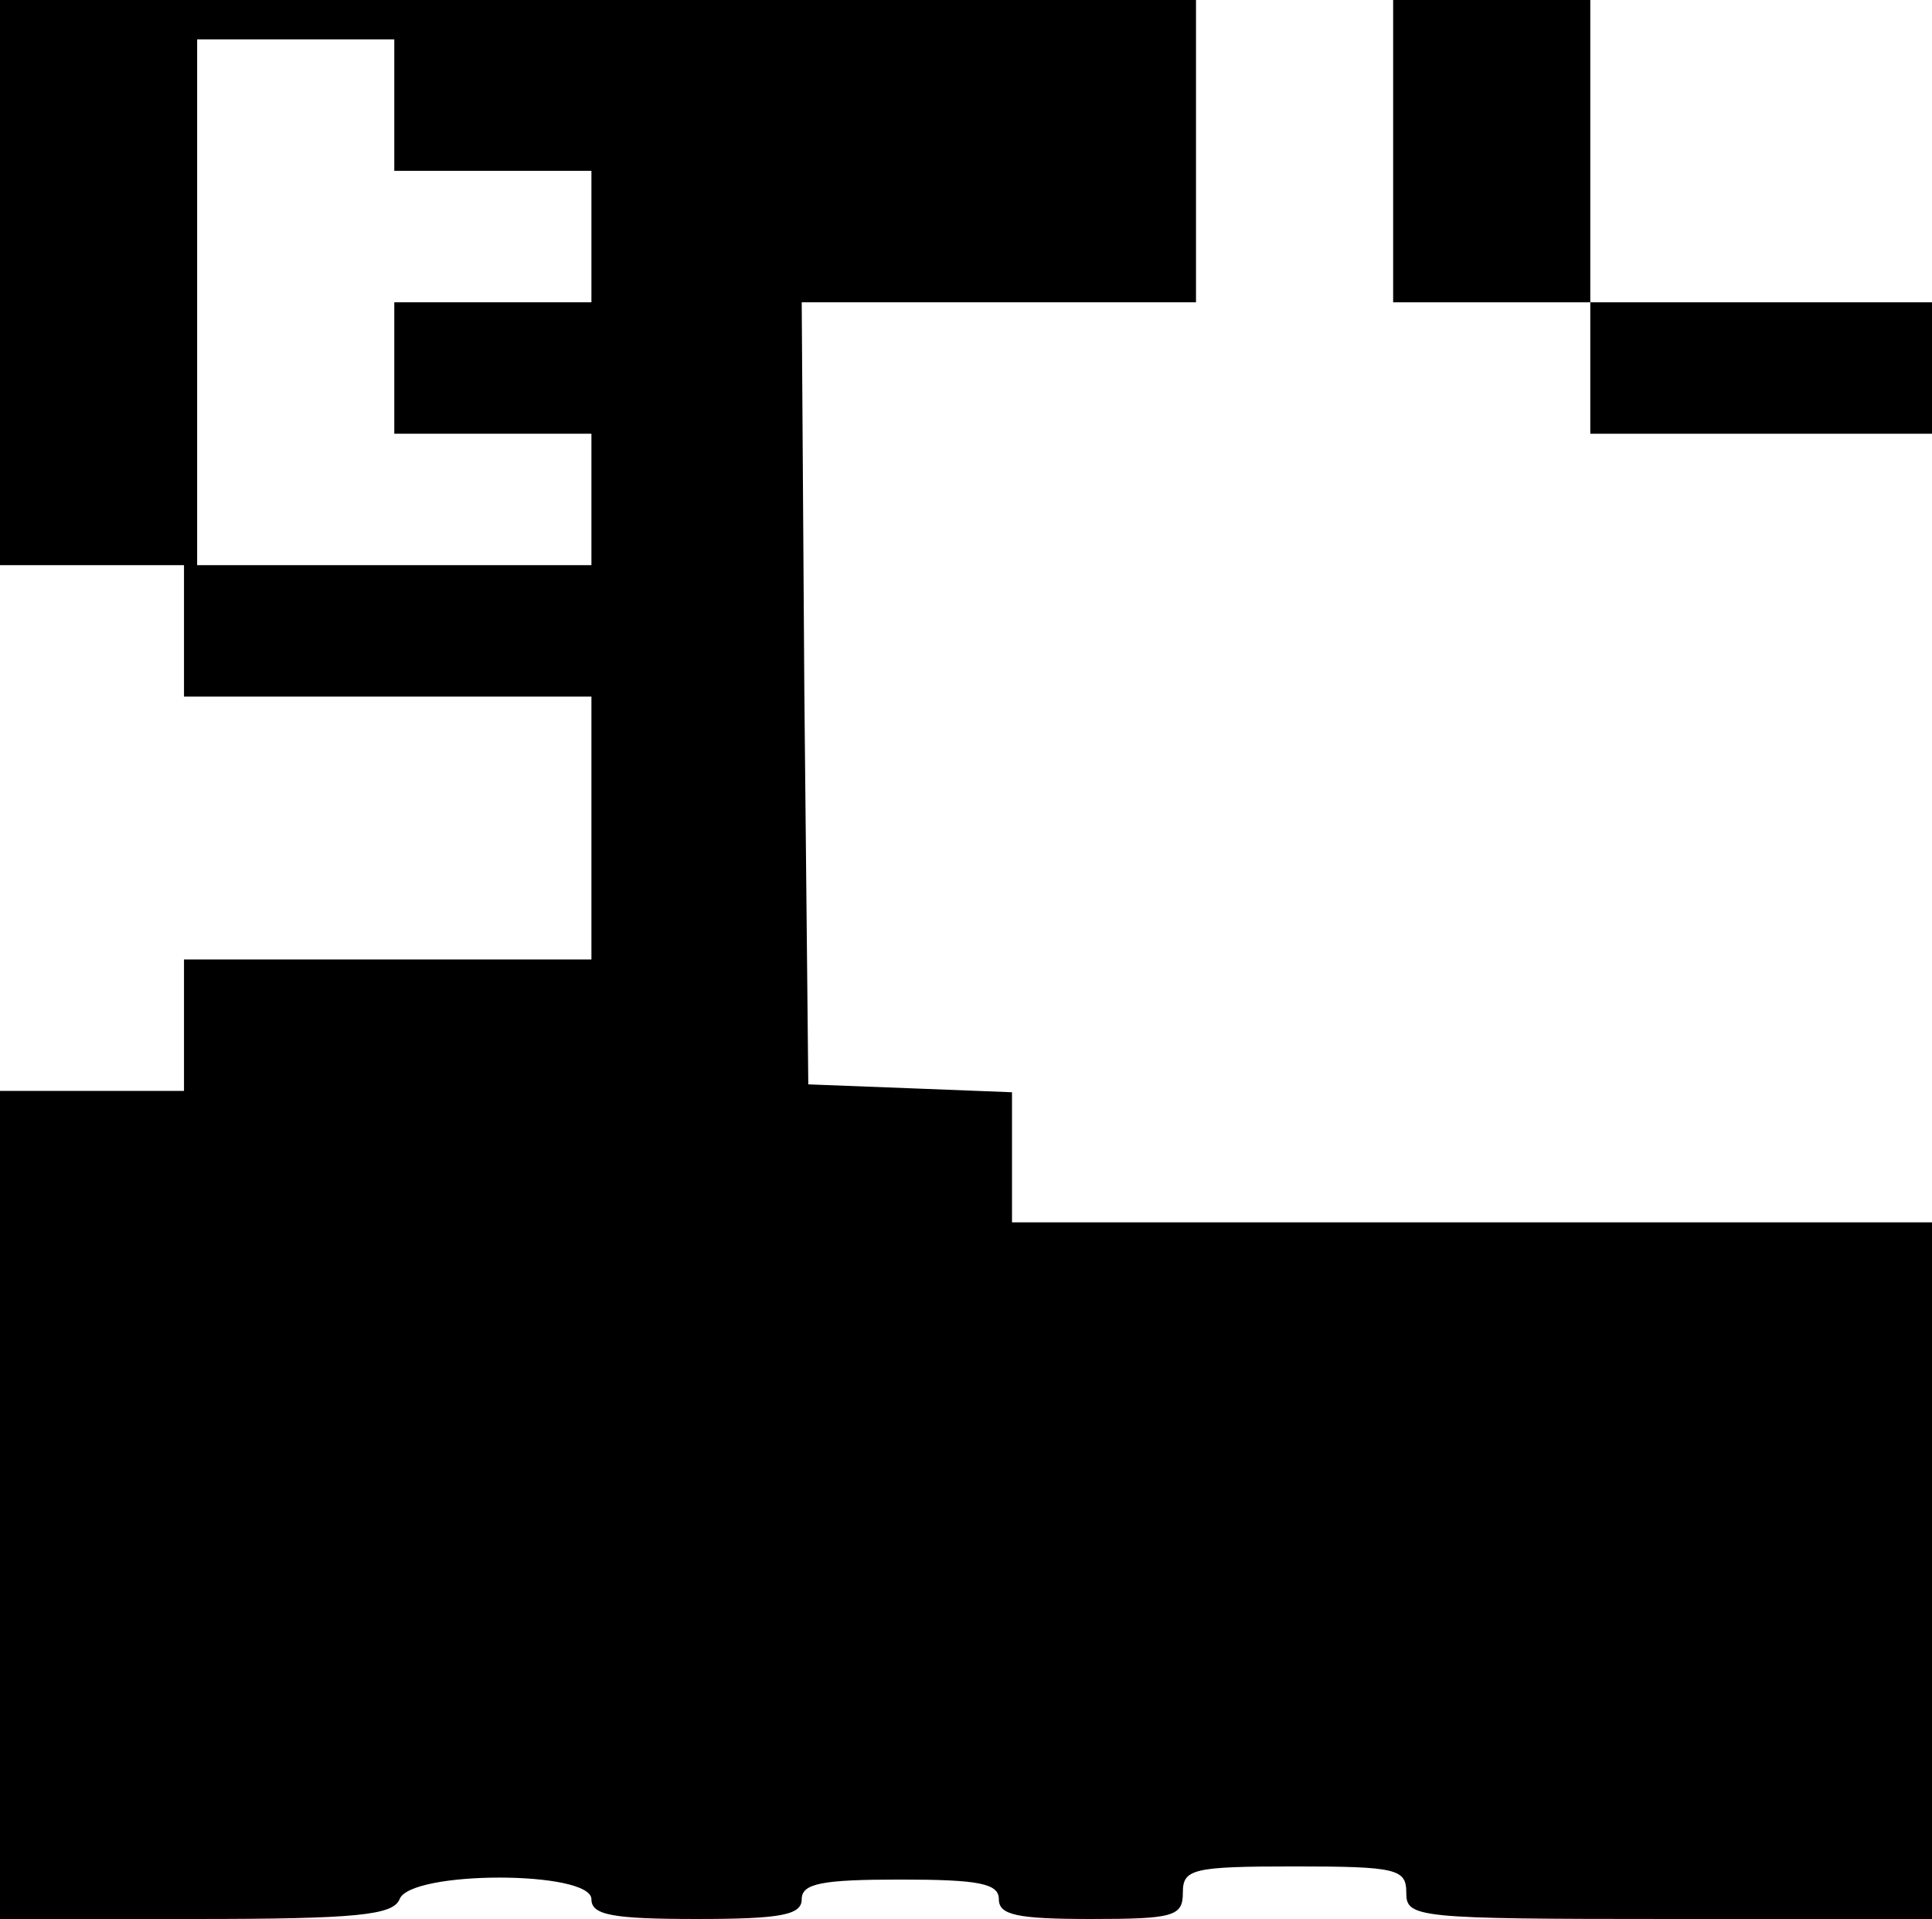 <?xml version="1.0" standalone="no"?>
<!DOCTYPE svg PUBLIC "-//W3C//DTD SVG 20010904//EN"
 "http://www.w3.org/TR/2001/REC-SVG-20010904/DTD/svg10.dtd">
<svg version="1.0" xmlns="http://www.w3.org/2000/svg"
 width="147pt" height="146pt" viewBox="0 0 147 146"
 preserveAspectRatio="xMidYMid meet">
<g transform="translate(0,146) scale(0.1,-0.1)"
fill="#000000" stroke="none">
<path d="M0 1245 l0 -215 70 0 70 0 0 -50 0 -50 155 0 155 0 0 -100 0 -100
-155 0 -155 0 0 -50 0 -50 -70 0 -70 0 0 -315 0 -315 149 0 c123 0 150 3 155
15 8 22 146 22 146 0 0 -12 16 -15 80 -15 64 0 80 3 80 15 0 12 15 15 75 15
60 0 75 -3 75 -15 0 -12 14 -15 70 -15 63 0 70 2 70 20 0 18 7 20 85 20 78 0
85 -2 85 -20 0 -19 7 -20 200 -20 l200 0 0 265 0 265 -350 0 -350 0 0 50 0 49
-77 3 -78 3 -3 298 -2 297 150 0 150 0 0 115 0 115 -455 0 -455 0 0 -215z
m300 135 l0 -50 75 0 75 0 0 -50 0 -50 -75 0 -75 0 0 -50 0 -50 75 0 75 0 0
-50 0 -50 -150 0 -150 0 0 200 0 200 75 0 75 0 0 -50z"/>
<path d="M1060 1345 l0 -115 75 0 75 0 0 -50 0 -50 130 0 130 0 0 50 0 50
-130 0 -130 0 0 115 0 115 -75 0 -75 0 0 -115z"/>
</g>
</svg>
